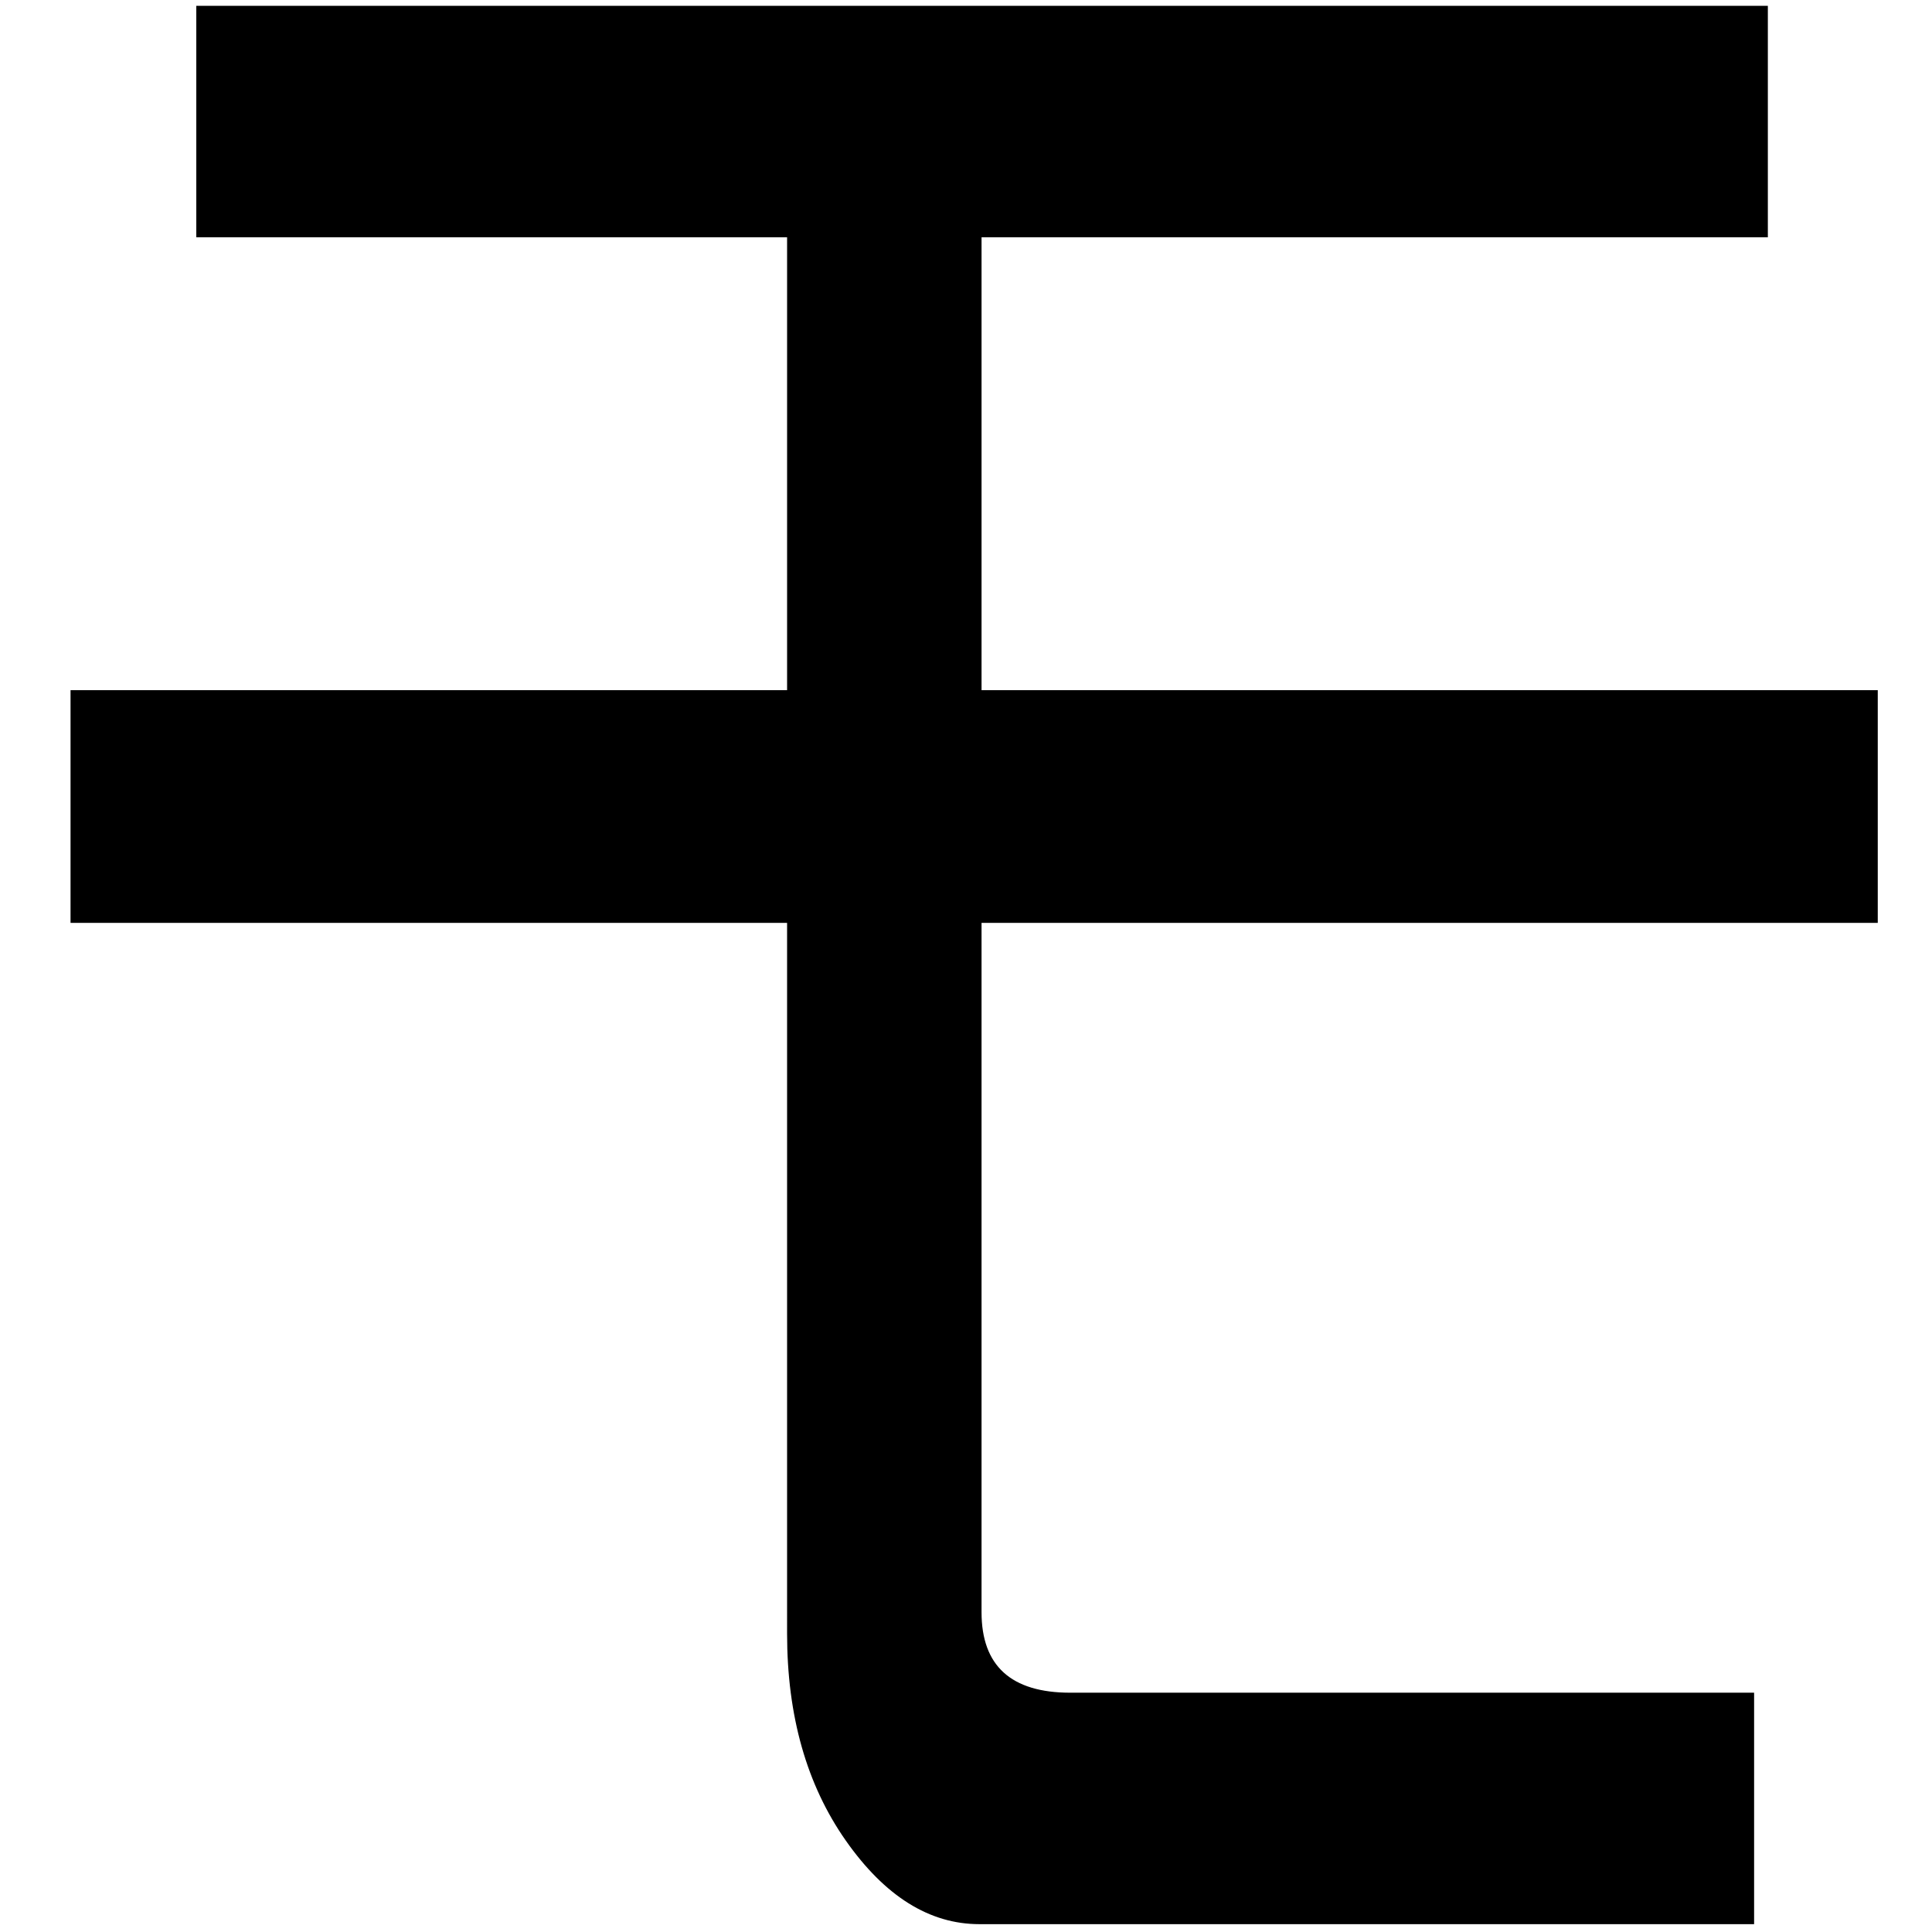 <?xml version="1.0" encoding="UTF-8" standalone="no"?>
<svg
   xmlns:dc="http://purl.org/dc/elements/1.1/"
   xmlns:cc="http://creativecommons.org/ns#"
   xmlns:rdf="http://www.w3.org/1999/02/22-rdf-syntax-ns#"
   xmlns:svg="http://www.w3.org/2000/svg"
   xmlns="http://www.w3.org/2000/svg"
   xmlns:sodipodi="http://sodipodi.sourceforge.net/DTD/sodipodi-0.dtd"
   xmlns:inkscape="http://www.inkscape.org/namespaces/inkscape"
   fill-opacity="1"
   color-rendering="auto"
   color-interpolation="auto"
   text-rendering="auto"
   stroke="black"
   stroke-linecap="square"
   stroke-miterlimit="10"
   shape-rendering="auto"
   stroke-opacity="1"
   fill="black"
   stroke-dasharray="none"
   font-weight="normal"
   stroke-width="1"
   font-family="'Dialog'"
   font-style="normal"
   stroke-linejoin="miter"
   font-size="12"
   stroke-dashoffset="0"
   image-rendering="auto"
   version="1.1"
   id="svg9"
   sodipodi:docname="katakana_letter_mo.svg"
   inkscape:version="0.92.4 (5da689c313, 2019-01-14)"
   width="100%"
   height="100%"
   viewBox="0 0 100 100"
   preserveAspectRatio="xMidYMid meet"
   >
  <sodipodi:namedview
     pagecolor="#ffffff"
     bordercolor="#666666"
     borderopacity="1"
     objecttolerance="10"
     gridtolerance="10"
     guidetolerance="10"
     inkscape:pageopacity="0"
     inkscape:pageshadow="2"
     inkscape:window-width="1920"
     inkscape:window-height="986"
     id="namedview11"
     showgrid="false"
     inkscape:zoom="4.72"
     inkscape:cx="57.645645"
     inkscape:cy="53.25779"
     inkscape:window-x="-11"
     inkscape:window-y="-11"
     inkscape:window-maximized="1"
     inkscape:current-layer="svg9" />
  <!--Unicode Character 'KATAKANA LETTER MO' (U+30E2)-->
  <defs
     id="genericDefs" />
  <g
     id="g7"
     transform="matrix(0.389,0,0,0.463,-5.43,-79.847)">
    <g
       id="g5">
      <path
         d="m 263.812,275.625 h -119.25 v 77.062 q 0,9 11.812,9 h 90.984 v 25.875 H 144.281 q -9.984,0 -17.789,-9.352 -7.805,-9.351 -7.805,-23.133 V 275.625 H 23.344 v -26.016 h 95.344 v -50.625 H 40.078 v -25.875 h 209.109 v 25.875 h -104.625 v 50.625 h 119.25 z"
         id="path3"
         inkscape:connector-curvature="0"
         style="stroke:none" />
    </g>
  </g>
</svg>
